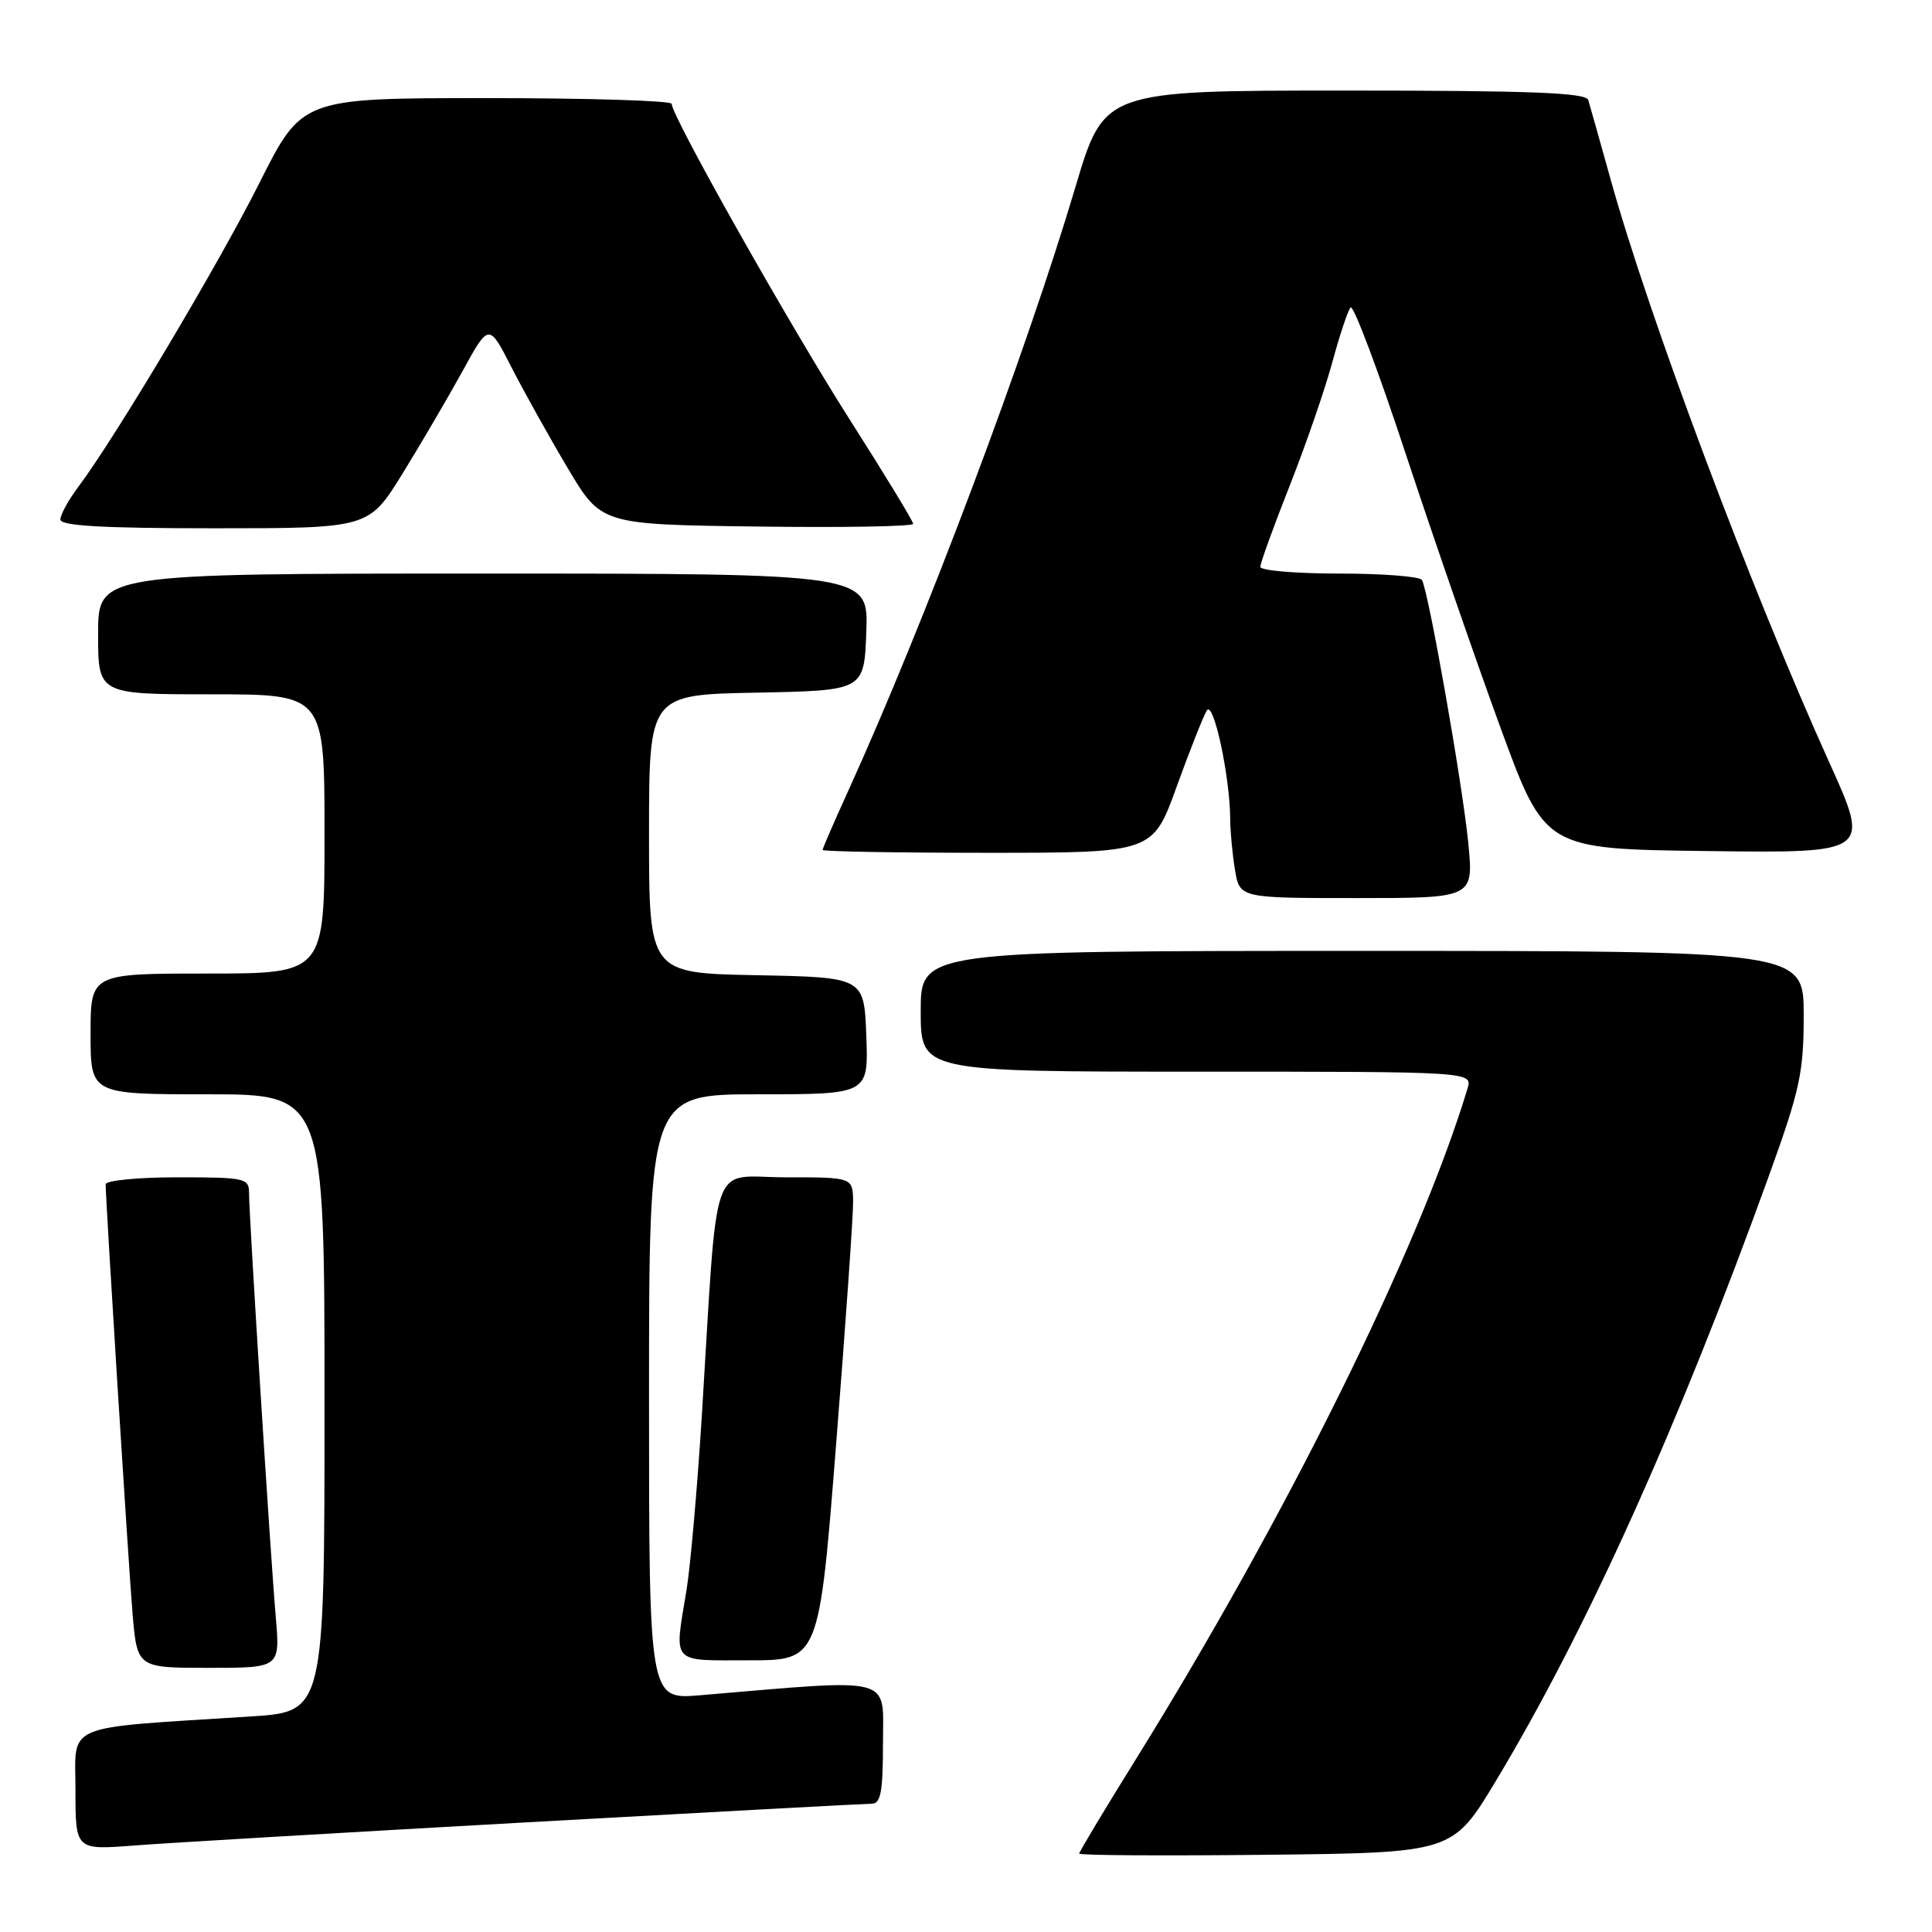 <?xml version="1.0" encoding="UTF-8" standalone="no"?>
<!DOCTYPE svg PUBLIC "-//W3C//DTD SVG 1.1//EN" "http://www.w3.org/Graphics/SVG/1.1/DTD/svg11.dtd" >
<svg xmlns="http://www.w3.org/2000/svg" xmlns:xlink="http://www.w3.org/1999/xlink" version="1.1" viewBox="0 0 256 256">
 <g >
 <path fill="currentColor"
d=" M 198.20 236.00 C 210.19 216.07 222.37 189.07 234.40 155.77 C 238.51 144.39 239.00 142.12 239.00 134.52 C 239.00 126.00 239.00 126.00 180.50 126.00 C 122.00 126.00 122.00 126.00 122.00 134.00 C 122.00 142.00 122.00 142.00 158.57 142.00 C 195.13 142.00 195.13 142.00 194.45 144.25 C 188.04 165.47 170.41 201.10 150.36 233.35 C 146.31 239.86 143.00 245.38 143.00 245.61 C 143.00 245.85 154.13 245.91 167.74 245.77 C 192.48 245.50 192.48 245.50 198.20 236.00 Z  M 69.77 241.47 C 94.12 240.11 114.70 239.00 115.52 239.00 C 116.71 239.00 117.00 237.39 117.00 230.91 C 117.00 221.97 118.80 222.43 92.75 224.63 C 86.00 225.20 86.00 225.20 86.00 185.10 C 86.00 145.00 86.00 145.00 100.54 145.00 C 115.08 145.00 115.08 145.00 114.79 137.25 C 114.50 129.50 114.50 129.50 100.25 129.22 C 86.00 128.95 86.00 128.95 86.00 110.50 C 86.00 92.05 86.00 92.05 100.25 91.78 C 114.50 91.50 114.50 91.50 114.79 83.75 C 115.08 76.00 115.08 76.00 64.04 76.00 C 13.00 76.00 13.00 76.00 13.00 84.00 C 13.00 92.00 13.00 92.00 28.00 92.00 C 43.00 92.00 43.00 92.00 43.00 110.50 C 43.00 129.00 43.00 129.00 27.50 129.00 C 12.00 129.00 12.00 129.00 12.00 137.00 C 12.00 145.00 12.00 145.00 27.50 145.00 C 43.00 145.00 43.00 145.00 43.00 185.91 C 43.00 226.81 43.00 226.81 33.25 227.44 C 8.00 229.05 10.00 228.22 10.00 237.17 C 10.00 245.14 10.00 245.14 17.75 244.54 C 22.01 244.21 45.42 242.83 69.77 241.47 Z  M 36.54 214.25 C 35.84 206.22 33.00 161.13 33.00 158.11 C 33.00 156.11 32.50 156.00 23.50 156.00 C 18.27 156.00 14.00 156.42 14.00 156.93 C 14.00 159.12 17.01 207.15 17.56 213.75 C 18.17 221.00 18.17 221.00 27.65 221.00 C 37.12 221.00 37.12 221.00 36.54 214.25 Z  M 110.80 191.25 C 112.05 175.44 113.06 161.04 113.04 159.25 C 113.00 156.00 113.00 156.00 104.09 156.00 C 93.92 156.00 95.18 152.40 92.99 187.68 C 92.40 197.12 91.49 207.47 90.97 210.68 C 89.33 220.64 88.76 220.00 99.27 220.00 C 108.53 220.00 108.53 220.00 110.80 191.25 Z  M 194.56 111.75 C 193.80 103.95 189.27 78.25 188.41 76.85 C 188.12 76.38 183.18 76.00 177.44 76.00 C 171.70 76.00 167.00 75.60 167.00 75.11 C 167.00 74.61 168.75 69.78 170.89 64.36 C 173.03 58.94 175.57 51.58 176.54 48.00 C 177.51 44.42 178.59 41.16 178.96 40.74 C 179.32 40.32 182.63 49.10 186.30 60.24 C 189.98 71.38 195.63 87.70 198.85 96.50 C 204.72 112.50 204.72 112.50 226.27 112.77 C 247.82 113.04 247.82 113.04 242.40 101.05 C 231.97 77.98 218.41 41.81 213.35 23.54 C 211.97 18.57 210.66 13.94 210.45 13.25 C 210.15 12.28 202.81 12.00 178.18 12.00 C 146.30 12.00 146.30 12.00 142.51 24.75 C 135.94 46.86 122.48 82.63 112.36 104.87 C 110.51 108.93 109.00 112.42 109.00 112.62 C 109.00 112.83 118.84 113.00 130.88 113.00 C 152.75 113.00 152.75 113.00 155.91 104.25 C 157.65 99.44 159.45 94.89 159.91 94.14 C 160.79 92.72 162.99 102.95 163.01 108.58 C 163.02 110.19 163.30 113.19 163.64 115.25 C 164.26 119.00 164.26 119.00 179.76 119.00 C 195.26 119.00 195.26 119.00 194.56 111.75 Z  M 53.34 62.75 C 55.80 58.76 59.38 52.64 61.30 49.16 C 64.78 42.81 64.78 42.81 67.77 48.66 C 69.41 51.87 72.76 57.88 75.21 62.00 C 79.66 69.50 79.66 69.50 100.33 69.77 C 111.70 69.92 121.00 69.76 121.00 69.41 C 121.00 69.07 117.23 62.87 112.62 55.64 C 104.66 43.15 89.00 15.39 89.00 13.76 C 89.00 13.34 77.98 13.00 64.51 13.00 C 40.02 13.00 40.02 13.00 34.38 24.23 C 29.01 34.94 15.26 58.02 10.32 64.59 C 9.04 66.30 8.00 68.21 8.00 68.84 C 8.00 69.68 13.64 70.00 28.43 70.00 C 48.86 70.00 48.86 70.00 53.34 62.75 Z "/>
</g>
</svg>